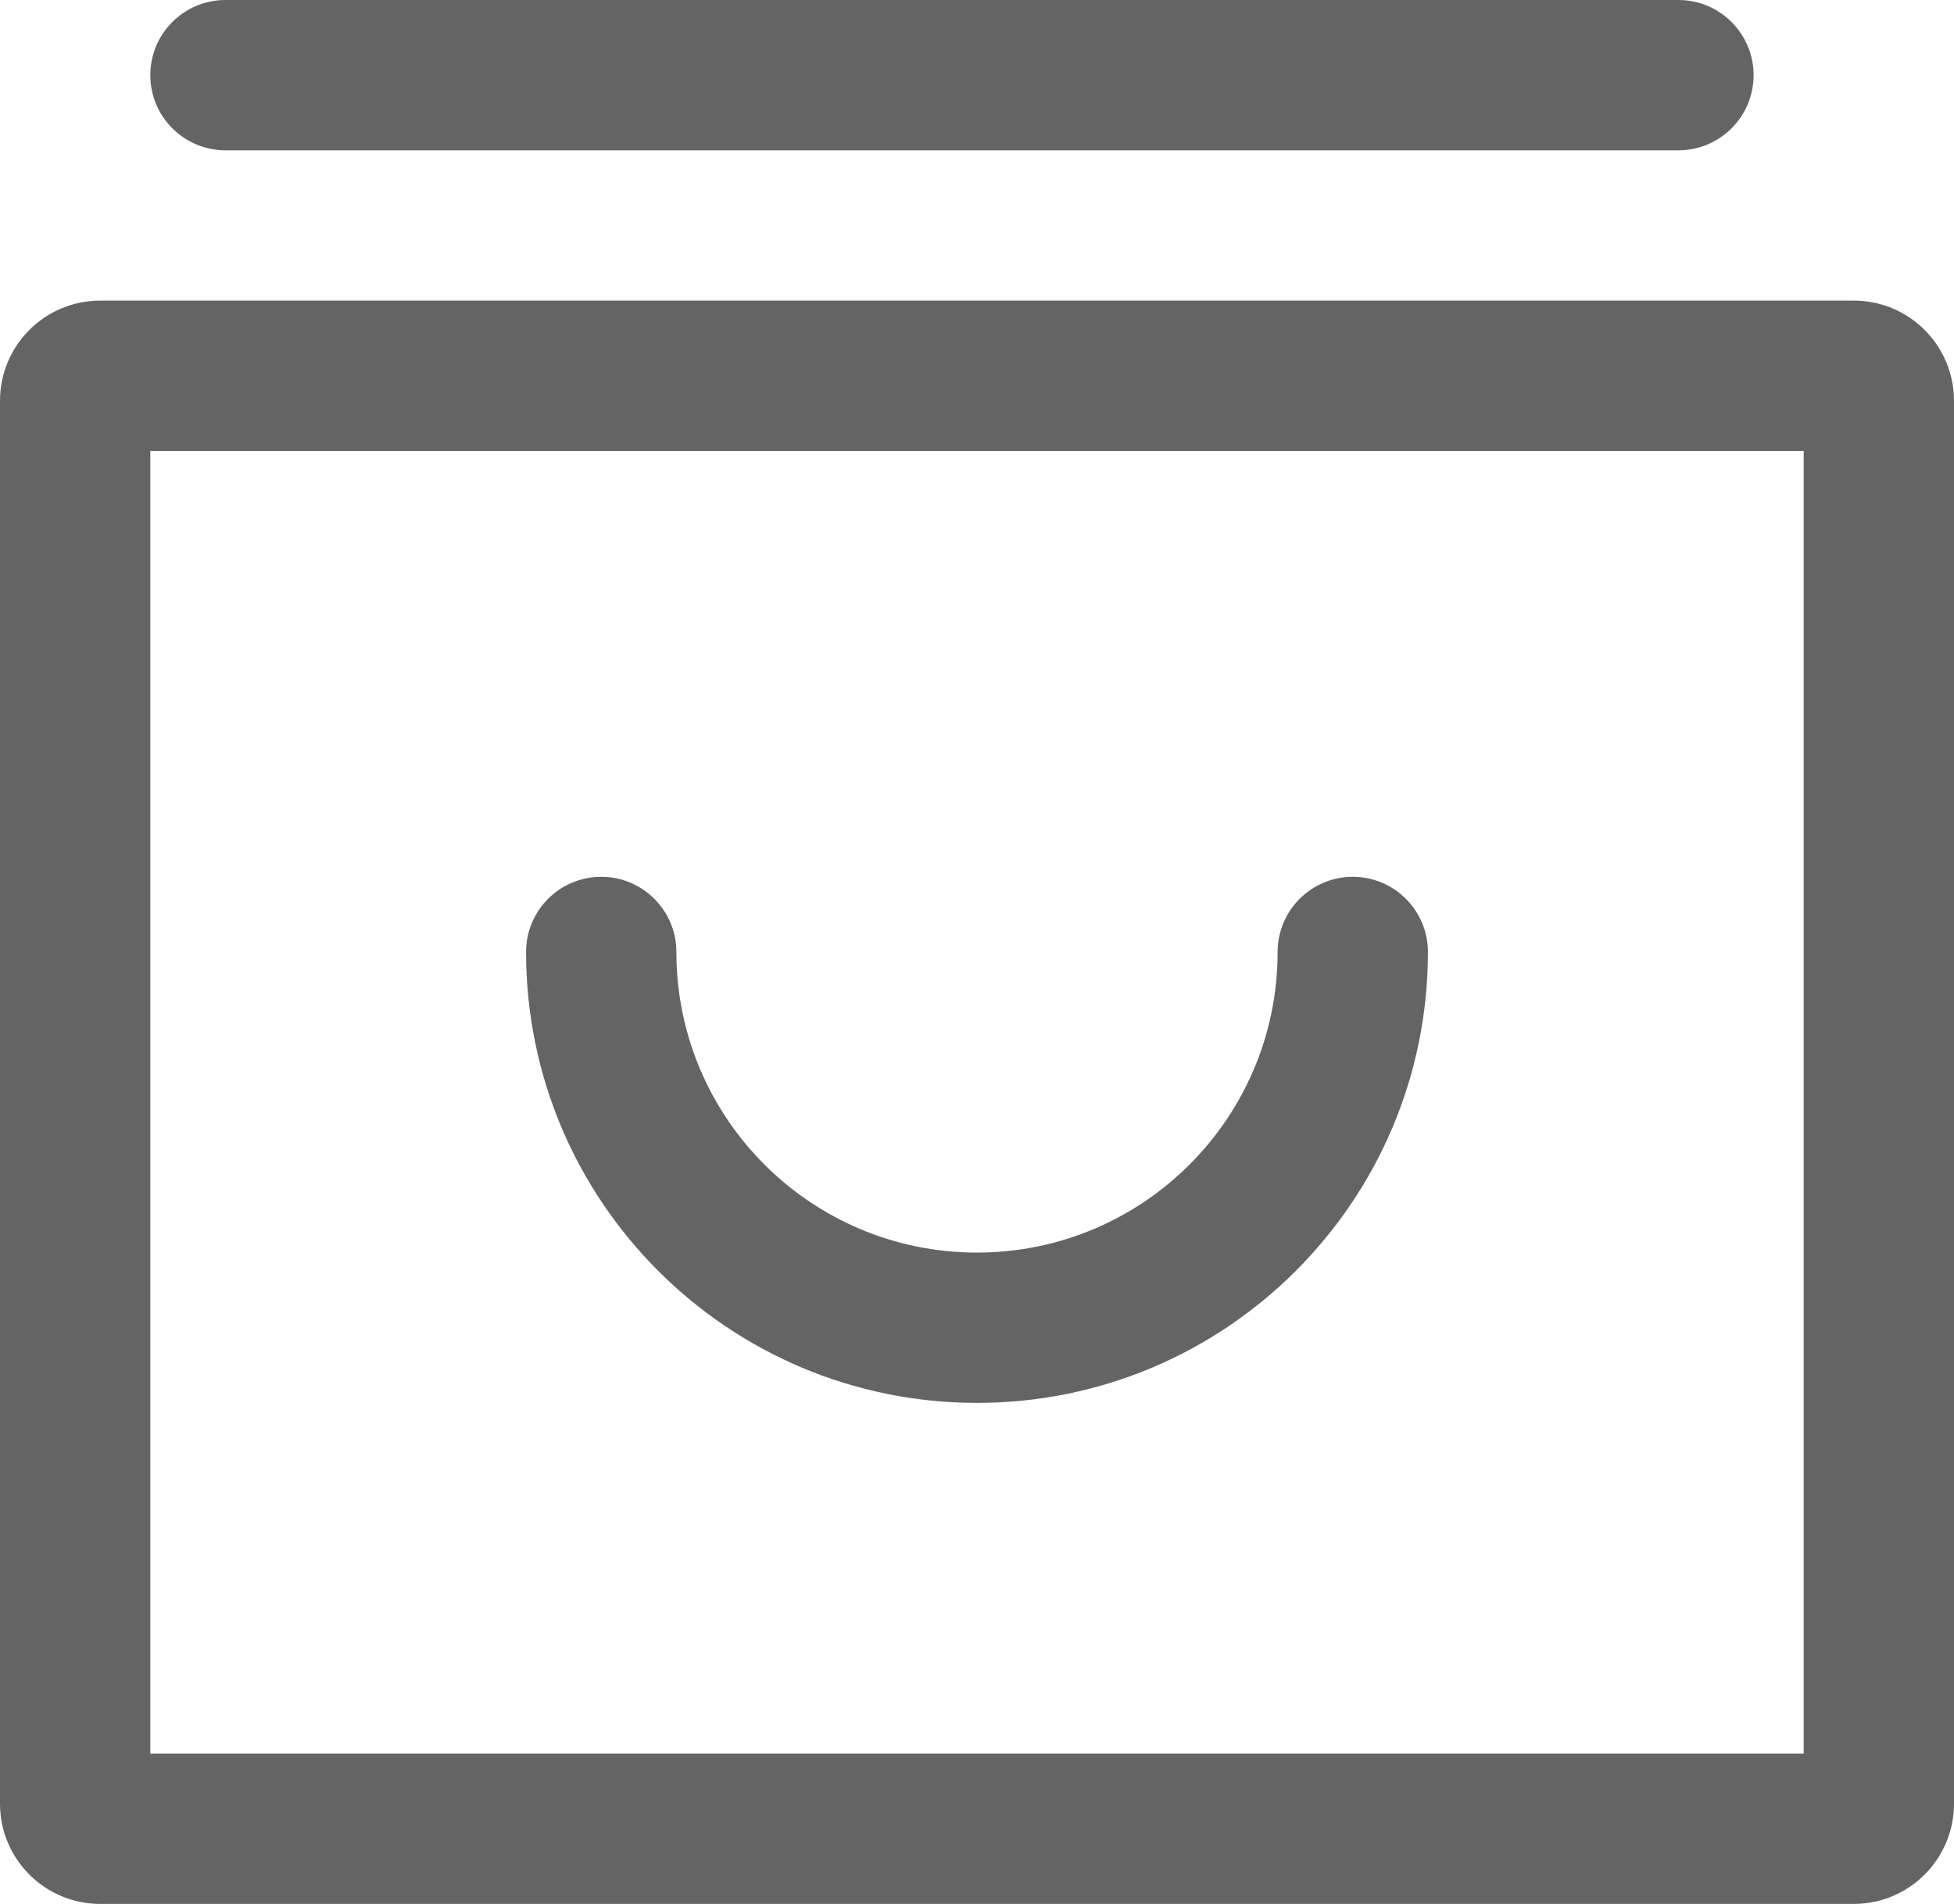 <?xml version="1.0" encoding="UTF-8"?>
<svg width="39px" height="38px" viewBox="0 0 39 38" version="1.1" xmlns="http://www.w3.org/2000/svg" xmlns:xlink="http://www.w3.org/1999/xlink">
    <!-- Generator: Sketch 48.2 (47327) - http://www.bohemiancoding.com/sketch -->
    <title>Group 7</title>
    <desc>Created with Sketch.</desc>
    <defs></defs>
    <g id="女装模板" stroke="none" stroke-width="1" fill="none" fill-rule="evenodd" transform="translate(-264, -1255)">
        <g id="Group" transform="translate(0, 1236)" fill="#646464" fill-rule="nonzero">
            <g id="Group-2" transform="translate(264, 19)">
                <g id="Group-7">
                    <path d="M3,9 L3,35 L36,35 L36,9 L3,9 Z M2,6 L37,6 C38.105,6 39,6.895 39,8 L39,36 C39,37.104 38.105,38 37,38 L2,38 C0.895,38 1.3527075e-16,37.104 0,36 L0,8 C-1.3527075e-16,6.895 0.895,6 2,6 Z M28.5,19 C28.5,18.172 27.828,17.5 27,17.5 C26.172,17.5 25.5,18.172 25.5,19 C25.5,22.314 22.814,25 19.5,25 C16.186,25 13.5,22.314 13.5,19 C13.5,18.172 12.828,17.5 12,17.5 C11.172,17.5 10.5,18.172 10.5,19 C10.5,23.971 14.529,28 19.5,28 C24.471,28 28.5,23.971 28.5,19 Z M4.5,1.77635684e-15 L33.5,1.55431223e-15 C34.328,1.40213264e-15 35,0.672 35,1.5 C35,2.328 34.328,3 33.5,3 L4.5,3 C3.672,3 3,2.328 3,1.5 C3,0.672 3.672,1.92853643e-15 4.5,1.77635684e-15 Z" id="Combined-Shape"></path>
                </g>
            </g>
        </g>
    </g>
</svg>